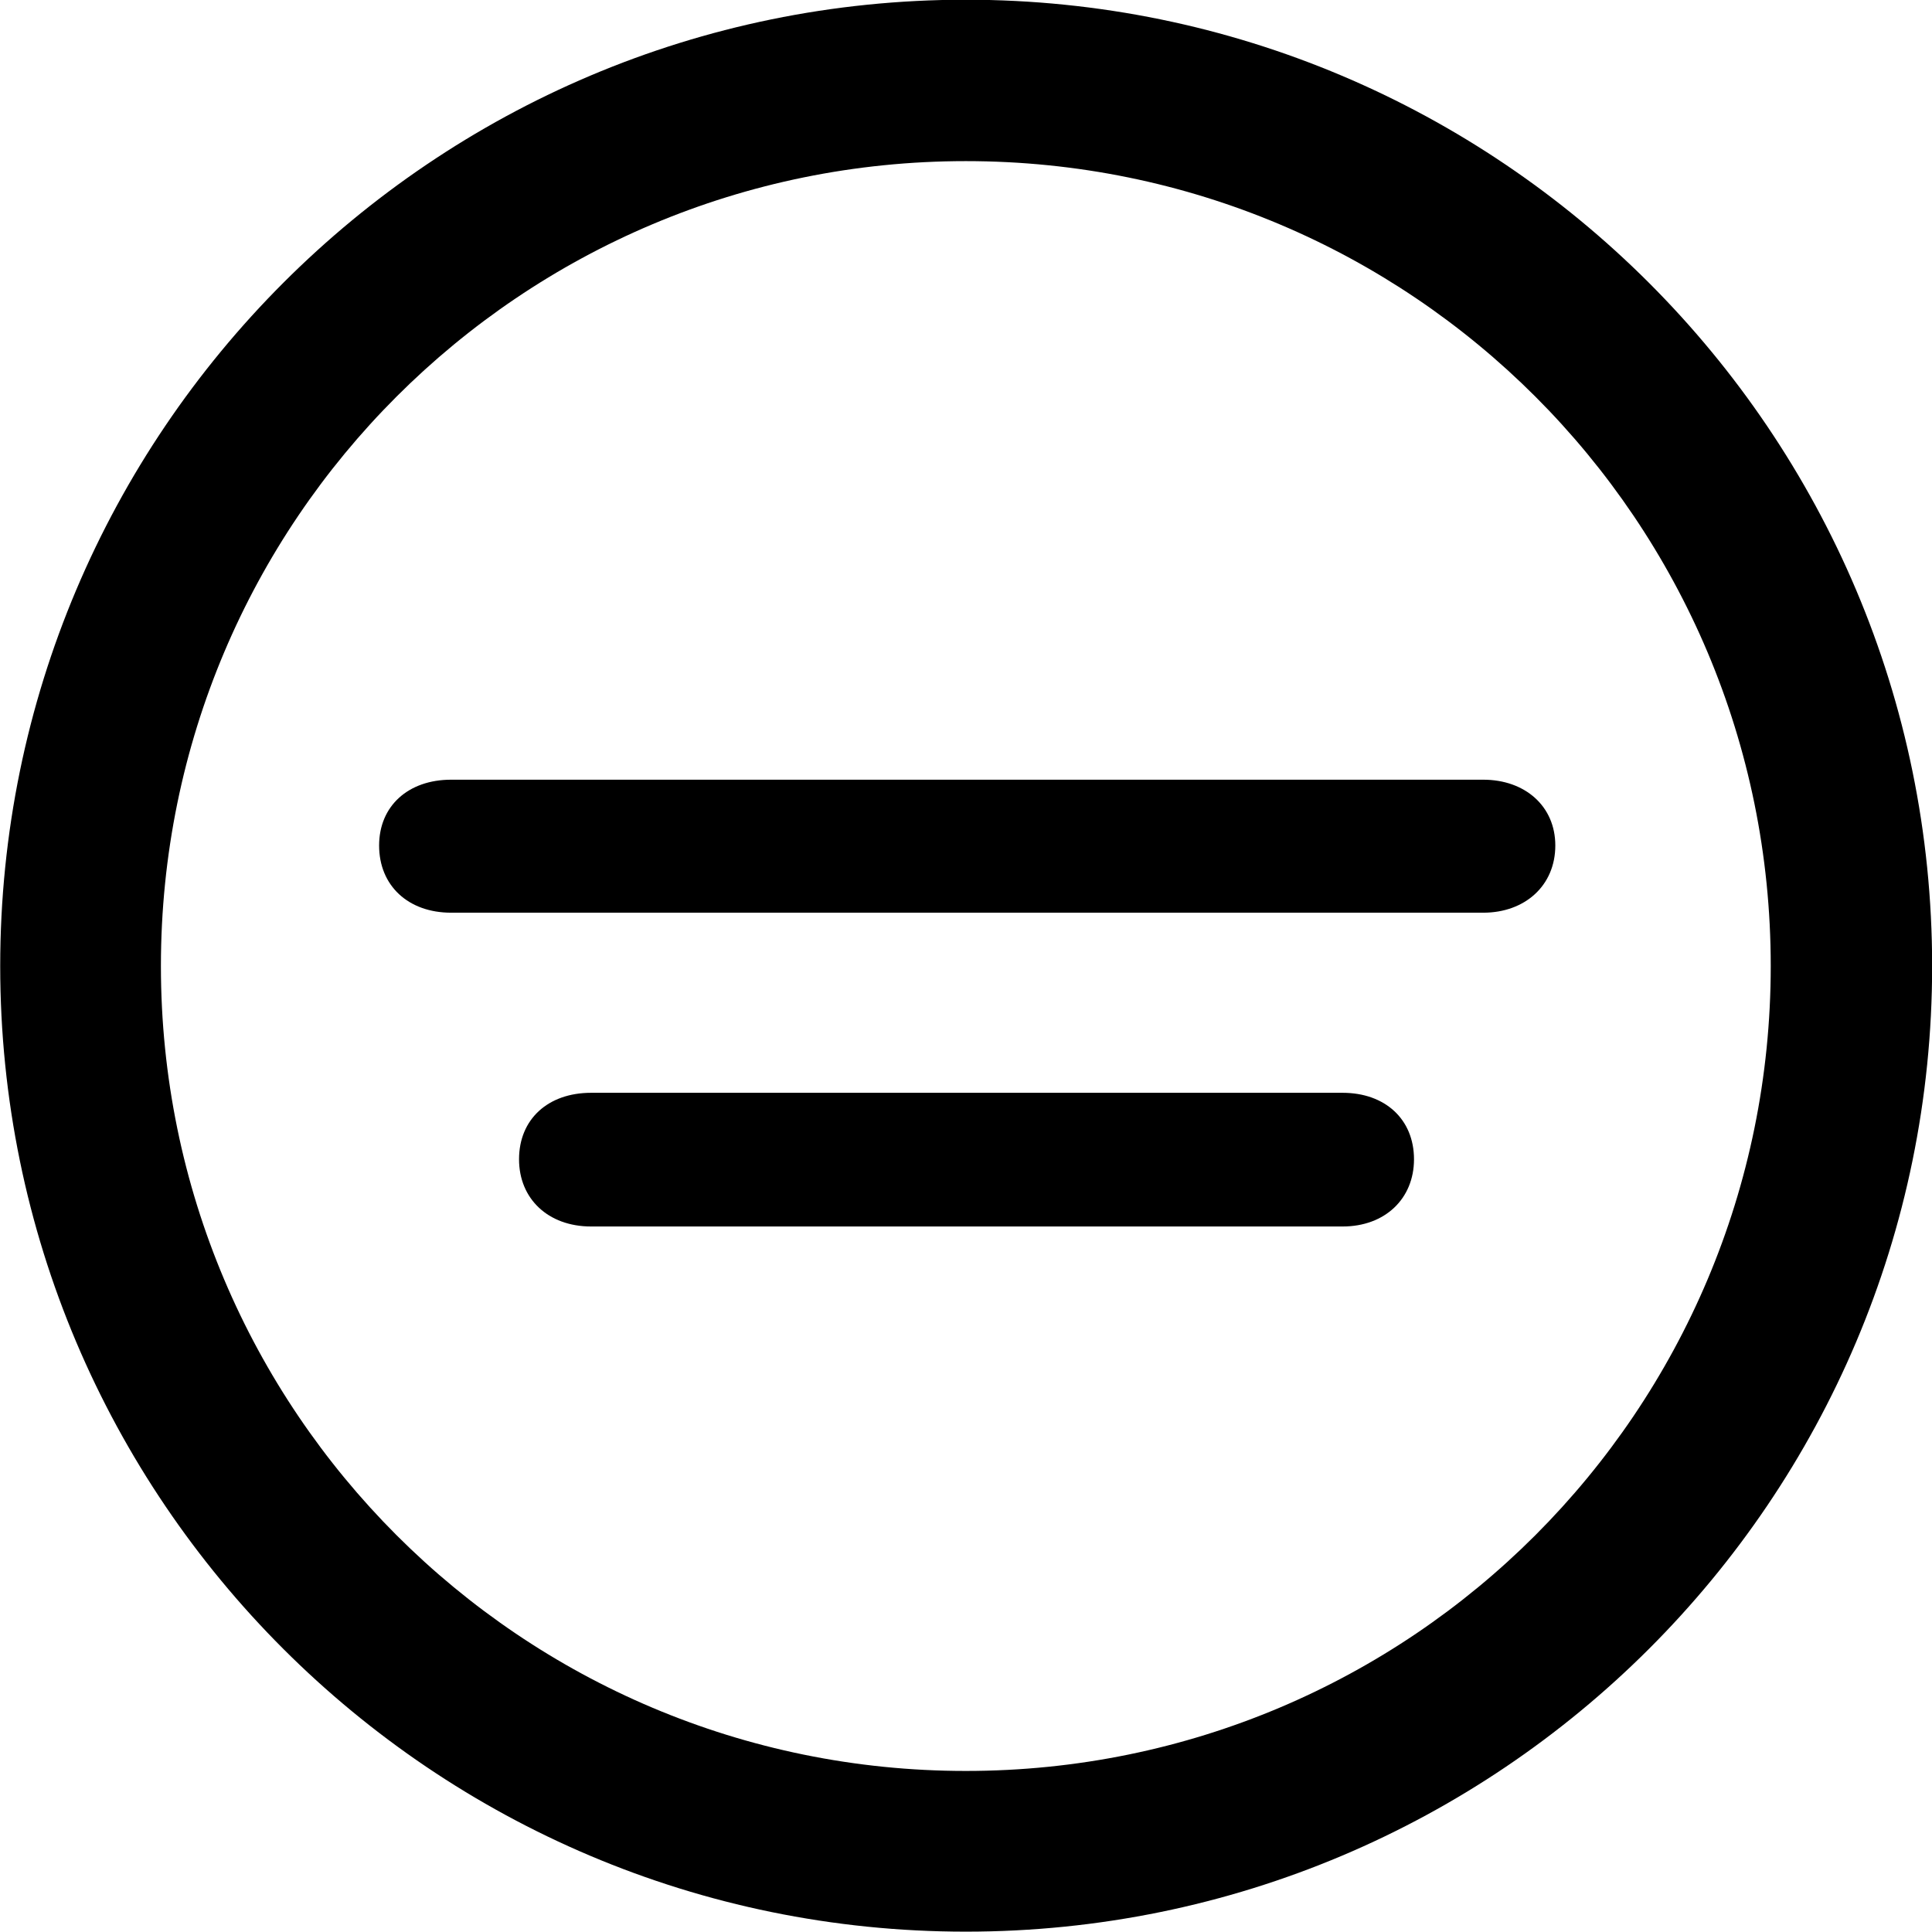 
<svg
    viewBox="0 0 27.891 27.891"
    xmlns="http://www.w3.org/2000/svg"
>
    <path
        fill="inherit"
        d="M13.943 27.886C21.643 27.886 27.893 21.646 27.893 13.946C27.893 6.246 21.643 -0.004 13.943 -0.004C6.253 -0.004 0.003 6.246 0.003 13.946C0.003 21.646 6.253 27.886 13.943 27.886ZM13.943 25.566C7.523 25.566 2.323 20.366 2.323 13.946C2.323 7.516 7.523 2.326 13.943 2.326C20.373 2.326 25.563 7.516 25.563 13.946C25.563 20.366 20.373 25.566 13.943 25.566ZM6.513 13.176H21.413C22.013 13.176 22.453 12.786 22.453 12.206C22.453 11.636 22.013 11.256 21.413 11.256H6.513C5.893 11.256 5.473 11.636 5.473 12.206C5.473 12.786 5.893 13.176 6.513 13.176ZM8.533 17.706H19.383C19.993 17.706 20.413 17.306 20.413 16.736C20.413 16.156 19.993 15.776 19.383 15.776H8.533C7.913 15.776 7.493 16.156 7.493 16.736C7.493 17.306 7.913 17.706 8.533 17.706Z"
        fillRule="evenodd"
        clipRule="evenodd"
    />
</svg>
        